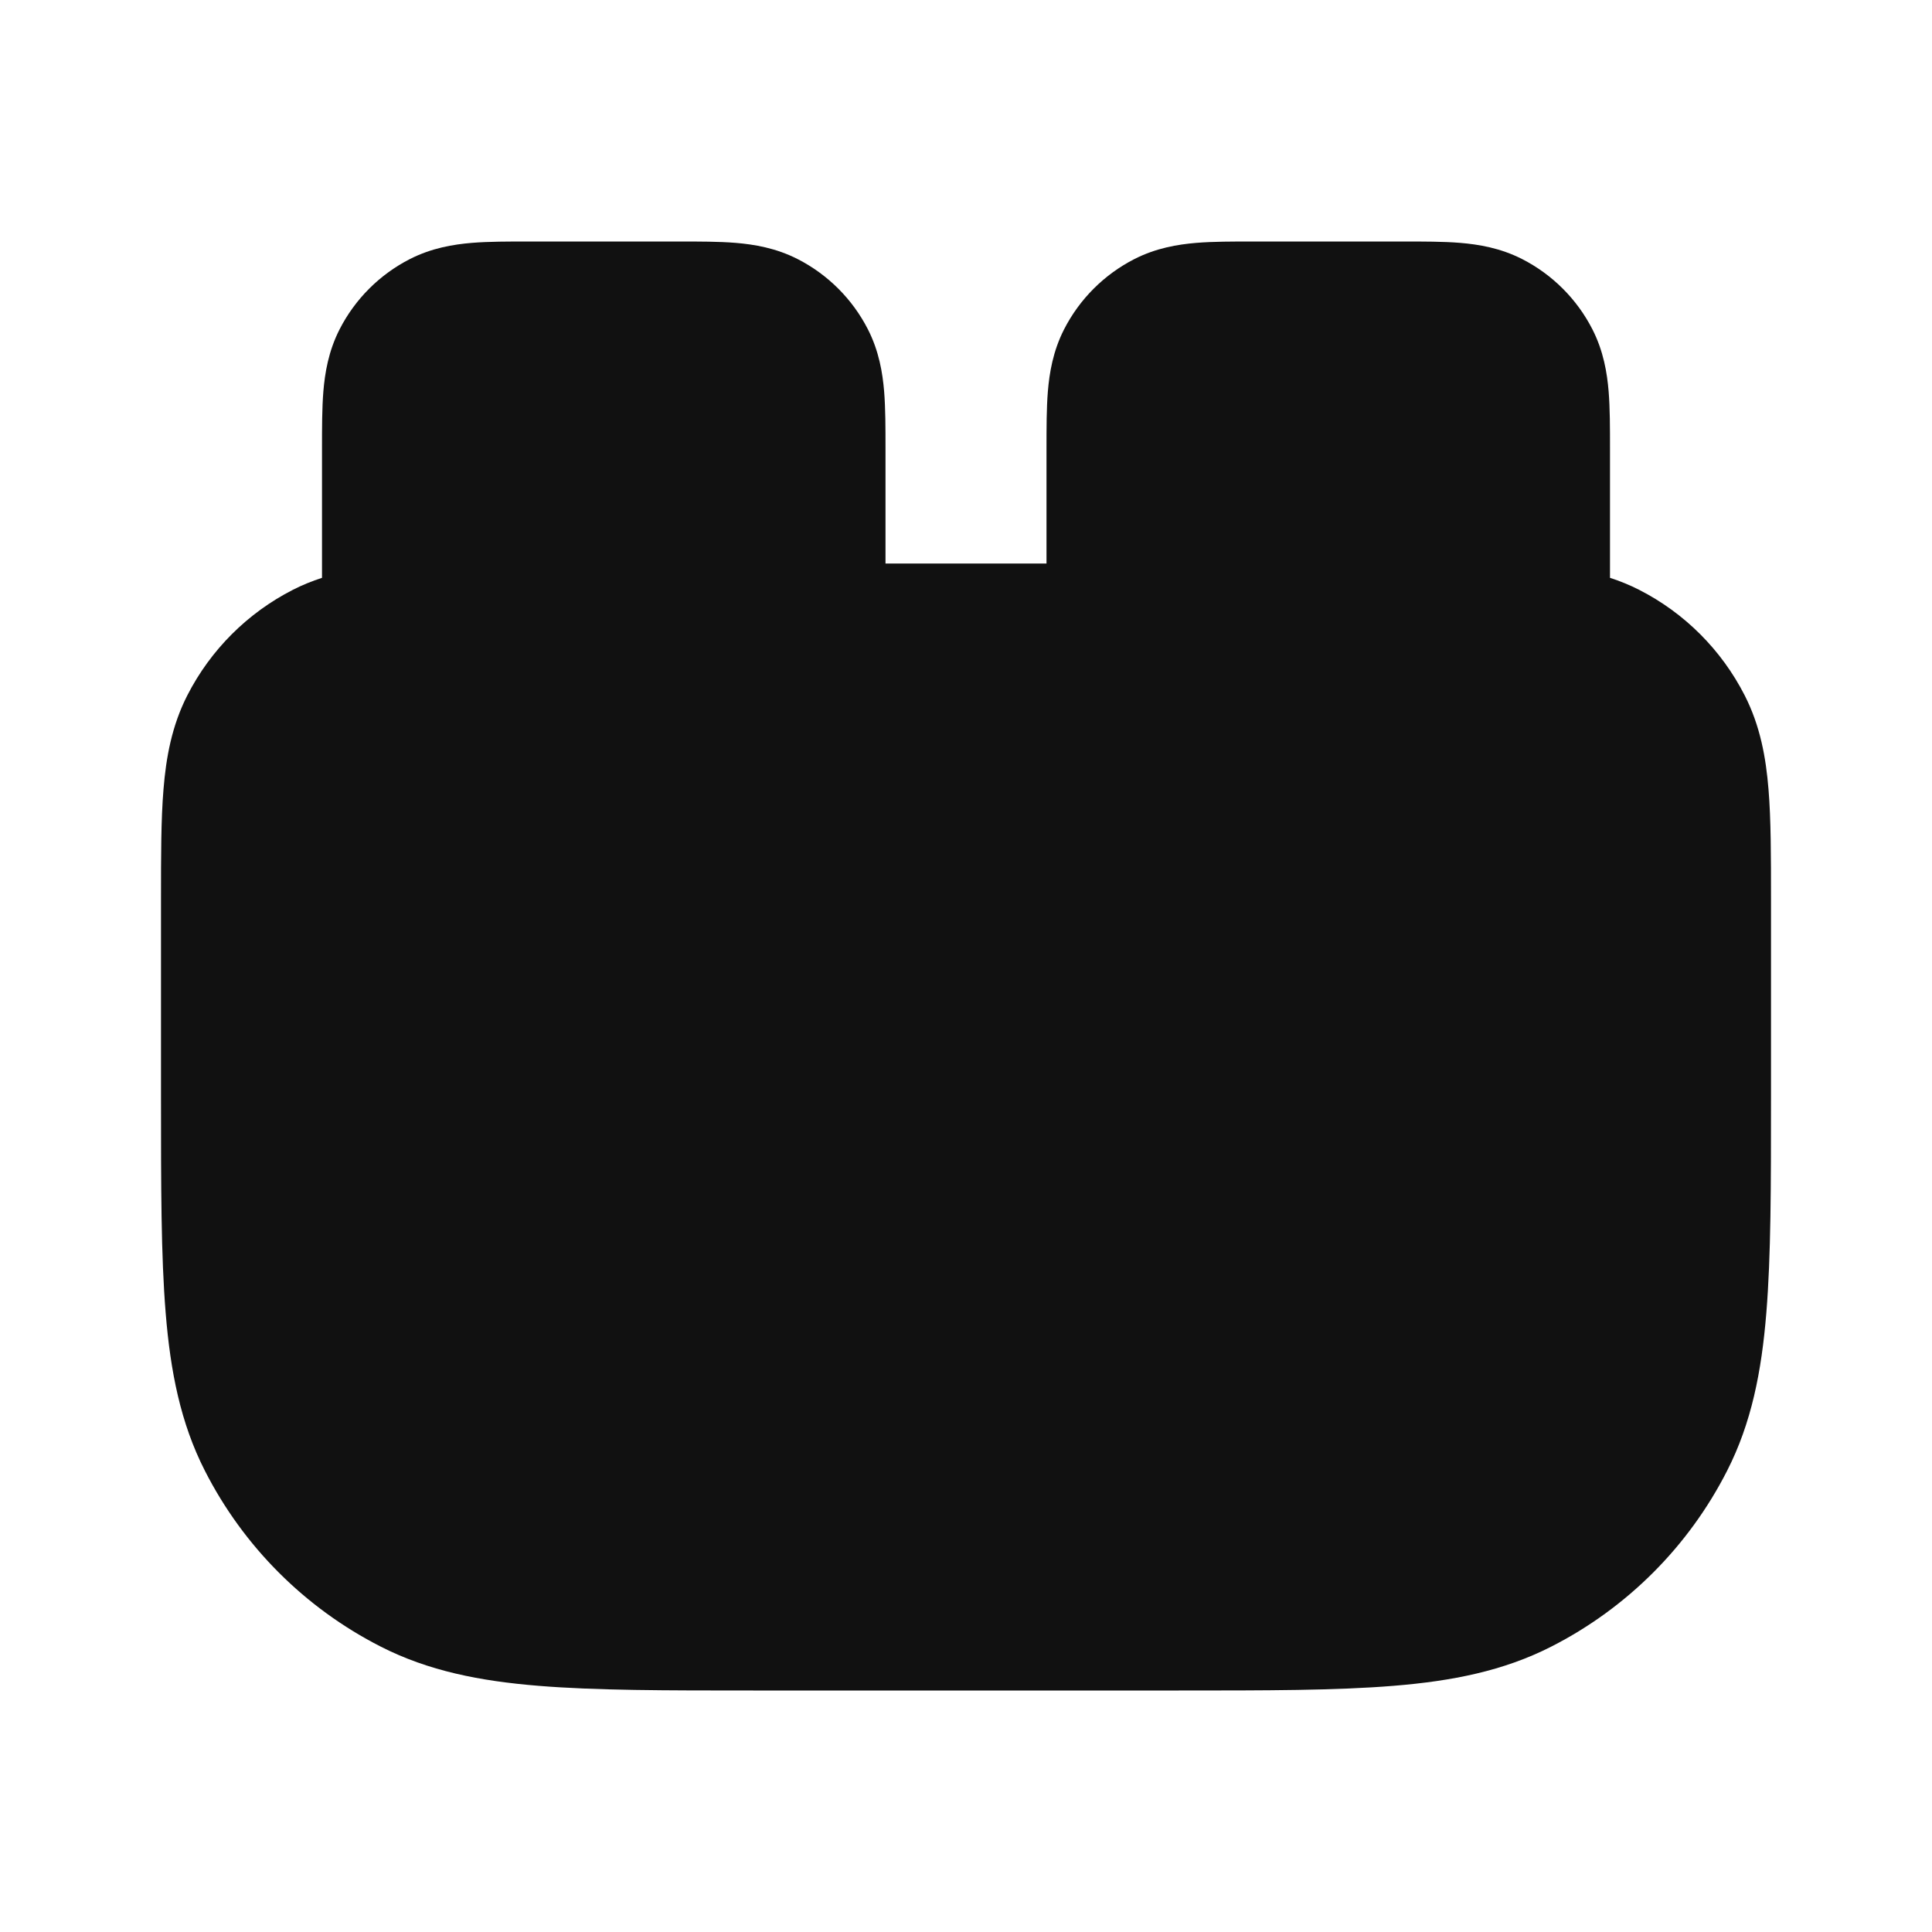 <svg width="24" height="24" viewBox="0 0 24 24" fill="none" xmlns="http://www.w3.org/2000/svg">
<path d="M6.568 3C6.316 3 6.07 3 5.862 3.017C5.633 3.036 5.363 3.08 5.092 3.218C4.716 3.41 4.41 3.716 4.218 4.092C4.08 4.363 4.036 4.633 4.017 4.862C4 5.07 4 5.316 4 5.568L4 7.178C3.878 7.218 3.757 7.266 3.638 7.327C3.074 7.615 2.615 8.074 2.327 8.638C2.134 9.016 2.063 9.41 2.031 9.805C2 10.18 2 10.634 2 11.161V13.643C2 14.727 2 15.601 2.058 16.309C2.117 17.038 2.243 17.678 2.545 18.27C3.024 19.211 3.789 19.976 4.73 20.455C5.322 20.757 5.963 20.883 6.691 20.942C7.399 21 8.273 21 9.357 21H14.643C15.727 21 16.601 21 17.309 20.942C18.038 20.883 18.678 20.757 19.27 20.455C20.211 19.976 20.976 19.211 21.455 18.27C21.757 17.678 21.883 17.038 21.942 16.309C22 15.601 22 14.727 22 13.643V11.161C22 10.634 22 10.18 21.969 9.805C21.937 9.41 21.866 9.016 21.673 8.638C21.385 8.074 20.927 7.615 20.362 7.327C20.243 7.266 20.122 7.218 20 7.178L20 5.568C20 5.316 20 5.07 19.983 4.862C19.964 4.633 19.92 4.363 19.782 4.092C19.59 3.716 19.284 3.41 18.908 3.218C18.637 3.08 18.367 3.036 18.138 3.017C17.93 3 17.684 3 17.432 3L15.568 3C15.316 3 15.07 3 14.862 3.017C14.633 3.036 14.363 3.08 14.092 3.218C13.716 3.41 13.41 3.716 13.218 4.092C13.08 4.363 13.036 4.633 13.017 4.862C13 5.07 13 5.316 13 5.568L13 7L11 7L11 5.568C11 5.316 11 5.07 10.983 4.862C10.964 4.633 10.92 4.363 10.782 4.092C10.59 3.716 10.284 3.41 9.908 3.218C9.637 3.08 9.367 3.036 9.138 3.017C8.93 3 8.684 3 8.432 3L6.568 3Z" fill="#111111"/>
</svg>

